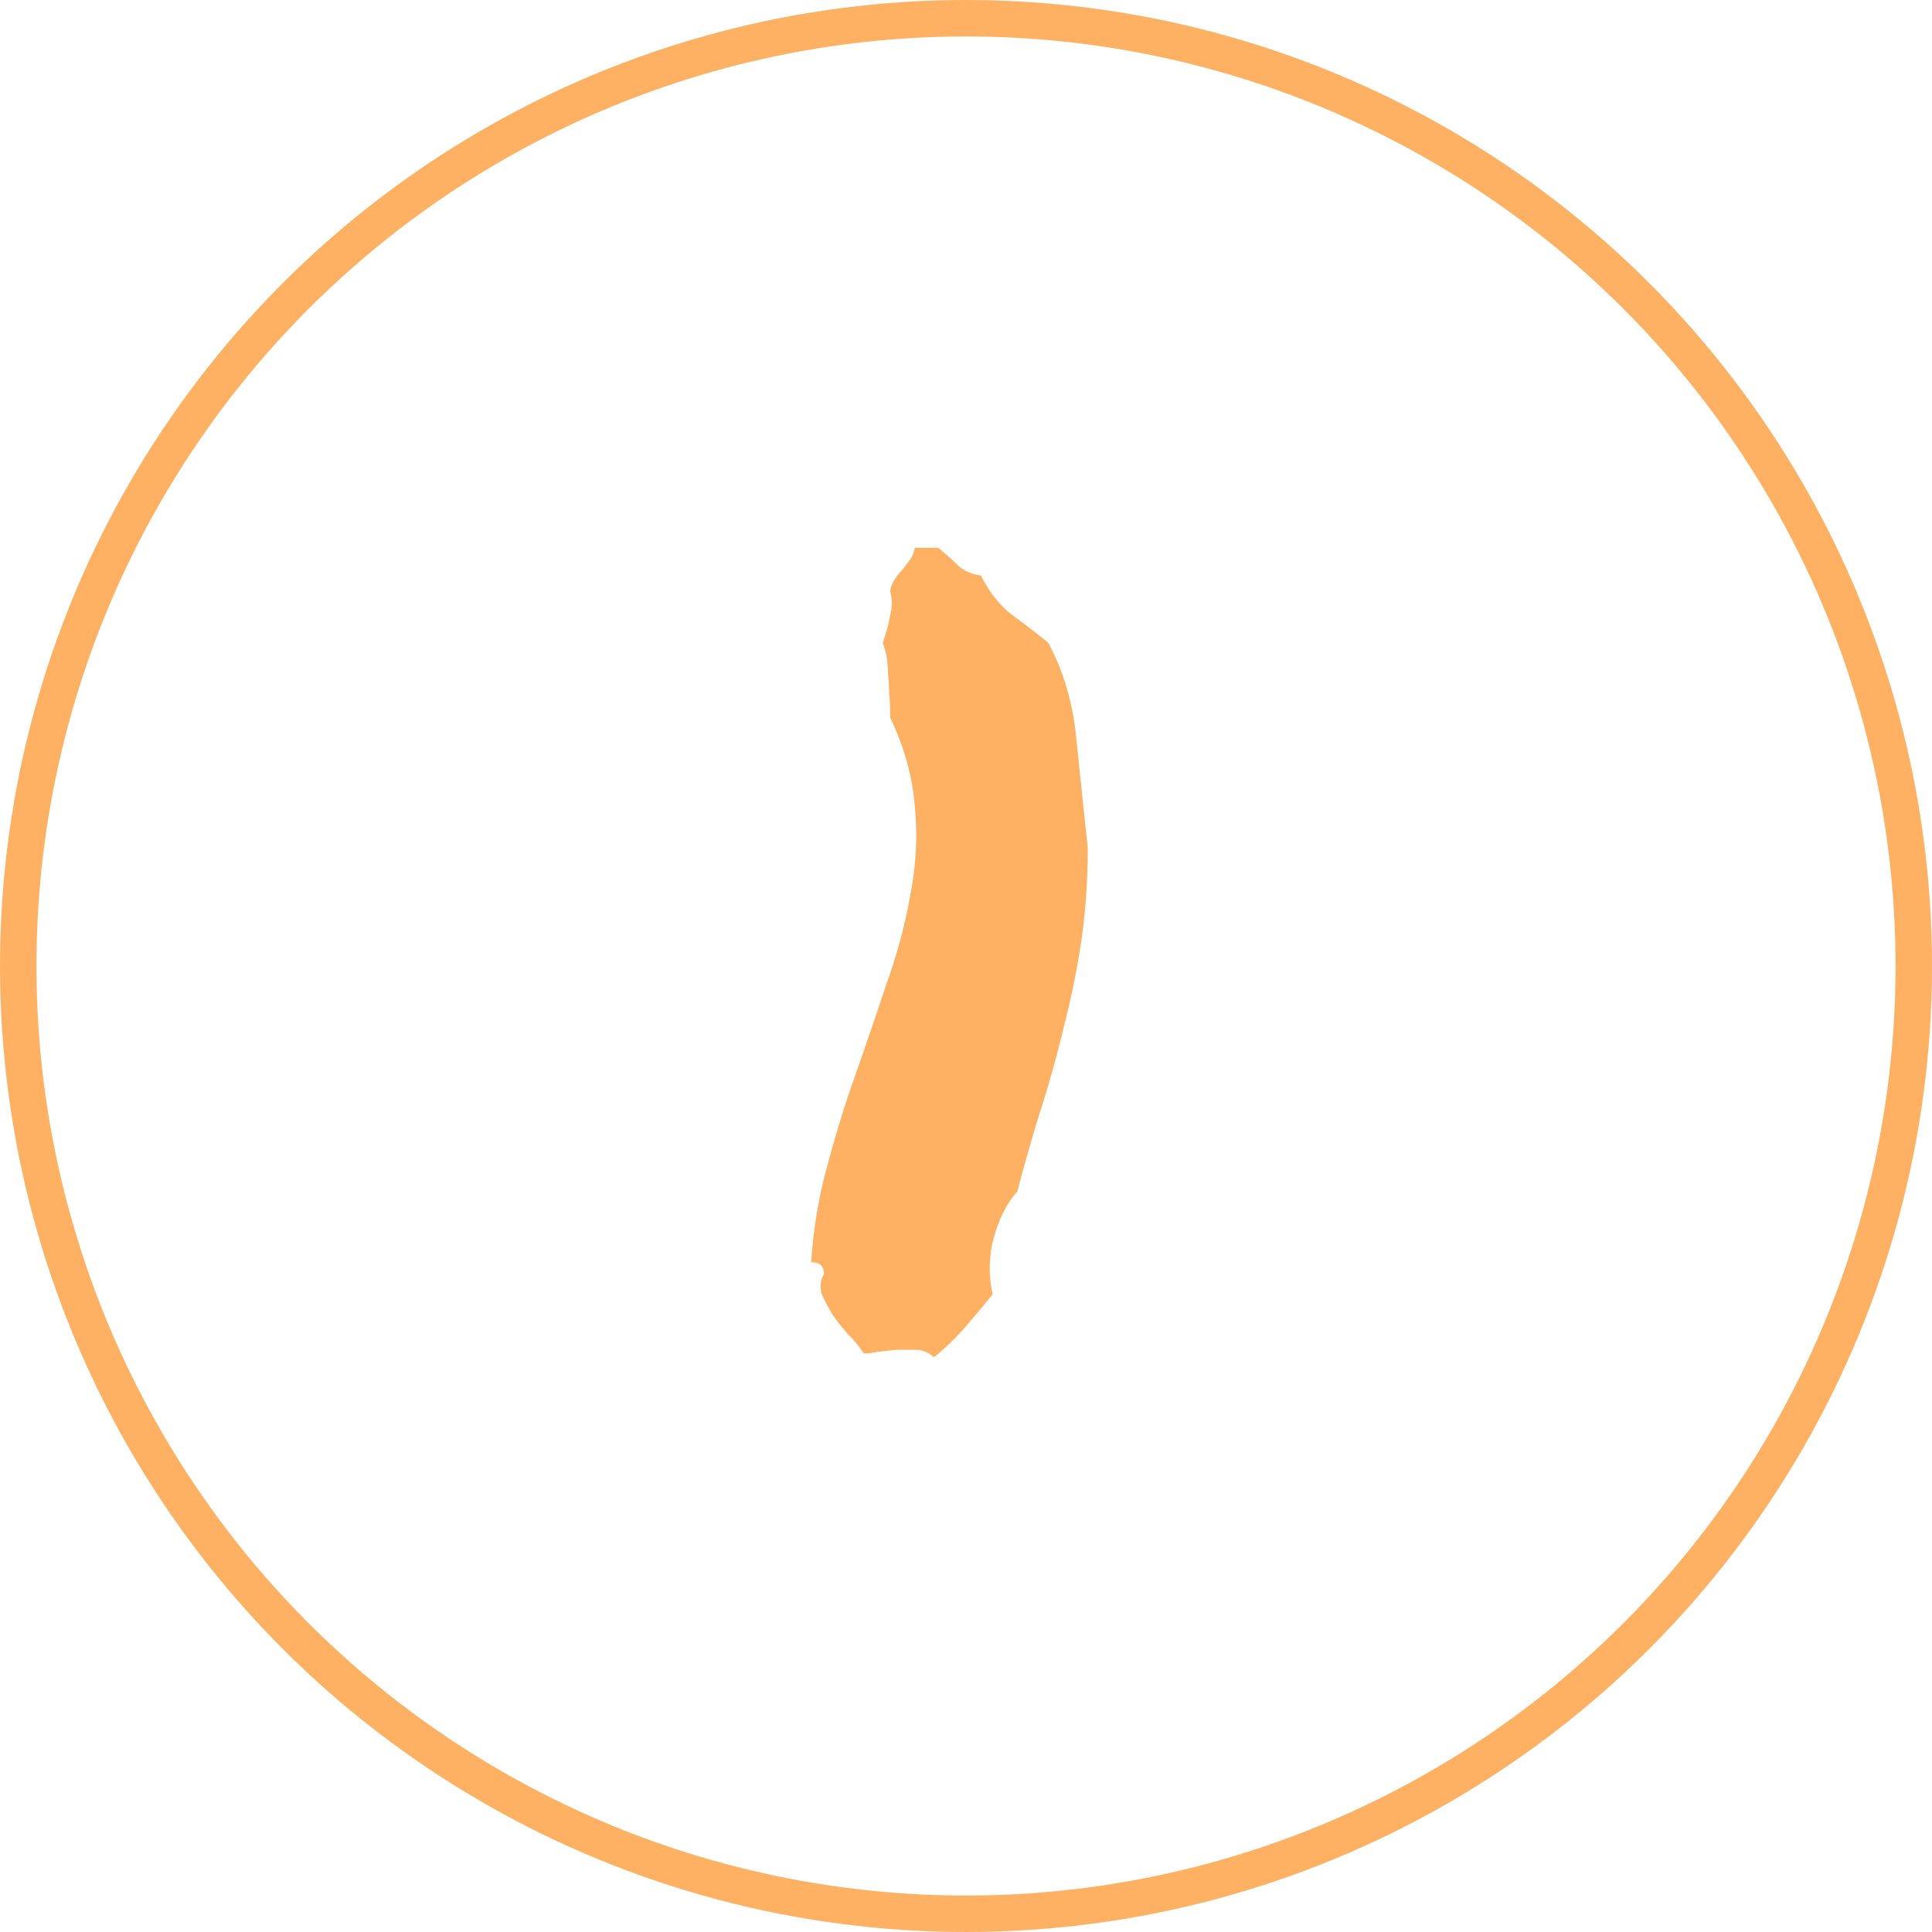 <svg xmlns="http://www.w3.org/2000/svg" fill="none" viewBox="0 0 53 53"><circle cx="26.5" cy="26.5" r="26" stroke="#FFB163"/><path fill="#FFB163" d="M26.91 15.79c.215.429.488.78.82 1.054.352.254.694.517 1.026.79.41.762.664 1.612.762 2.55.097.937.205 1.962.322 3.076 0 .898-.059 1.748-.176 2.549a23.129 23.129 0 0 1-.469 2.314c-.175.742-.38 1.484-.615 2.227a49.118 49.118 0 0 0-.674 2.343c-.273.293-.488.713-.644 1.26a3.219 3.219 0 0 0-.03 1.553c-.253.312-.507.615-.761.908a6.774 6.774 0 0 1-.85.82.743.743 0 0 0-.469-.205h-.556l-.557.059c-.156.039-.273.049-.352.03a2.89 2.89 0 0 0-.41-.499 6.112 6.112 0 0 1-.44-.556 5.174 5.174 0 0 1-.292-.557.693.693 0 0 1 .058-.557c0-.215-.117-.322-.351-.322.059-.899.205-1.777.44-2.637.234-.879.497-1.728.79-2.549.293-.84.577-1.67.85-2.49.293-.82.508-1.63.645-2.431.156-.801.195-1.602.117-2.403-.059-.8-.284-1.611-.674-2.431 0-.274-.01-.498-.03-.674 0-.196-.01-.362-.029-.498 0-.157-.01-.303-.029-.44a2.106 2.106 0 0 0-.117-.44c.098-.273.166-.527.205-.761.058-.234.058-.45 0-.645a.697.697 0 0 1 .117-.322c.059-.097.127-.185.205-.263.078-.098.147-.186.205-.264a.713.713 0 0 0 .147-.352h.644c.215.176.4.342.557.498.156.137.361.225.615.264Z"/></svg>